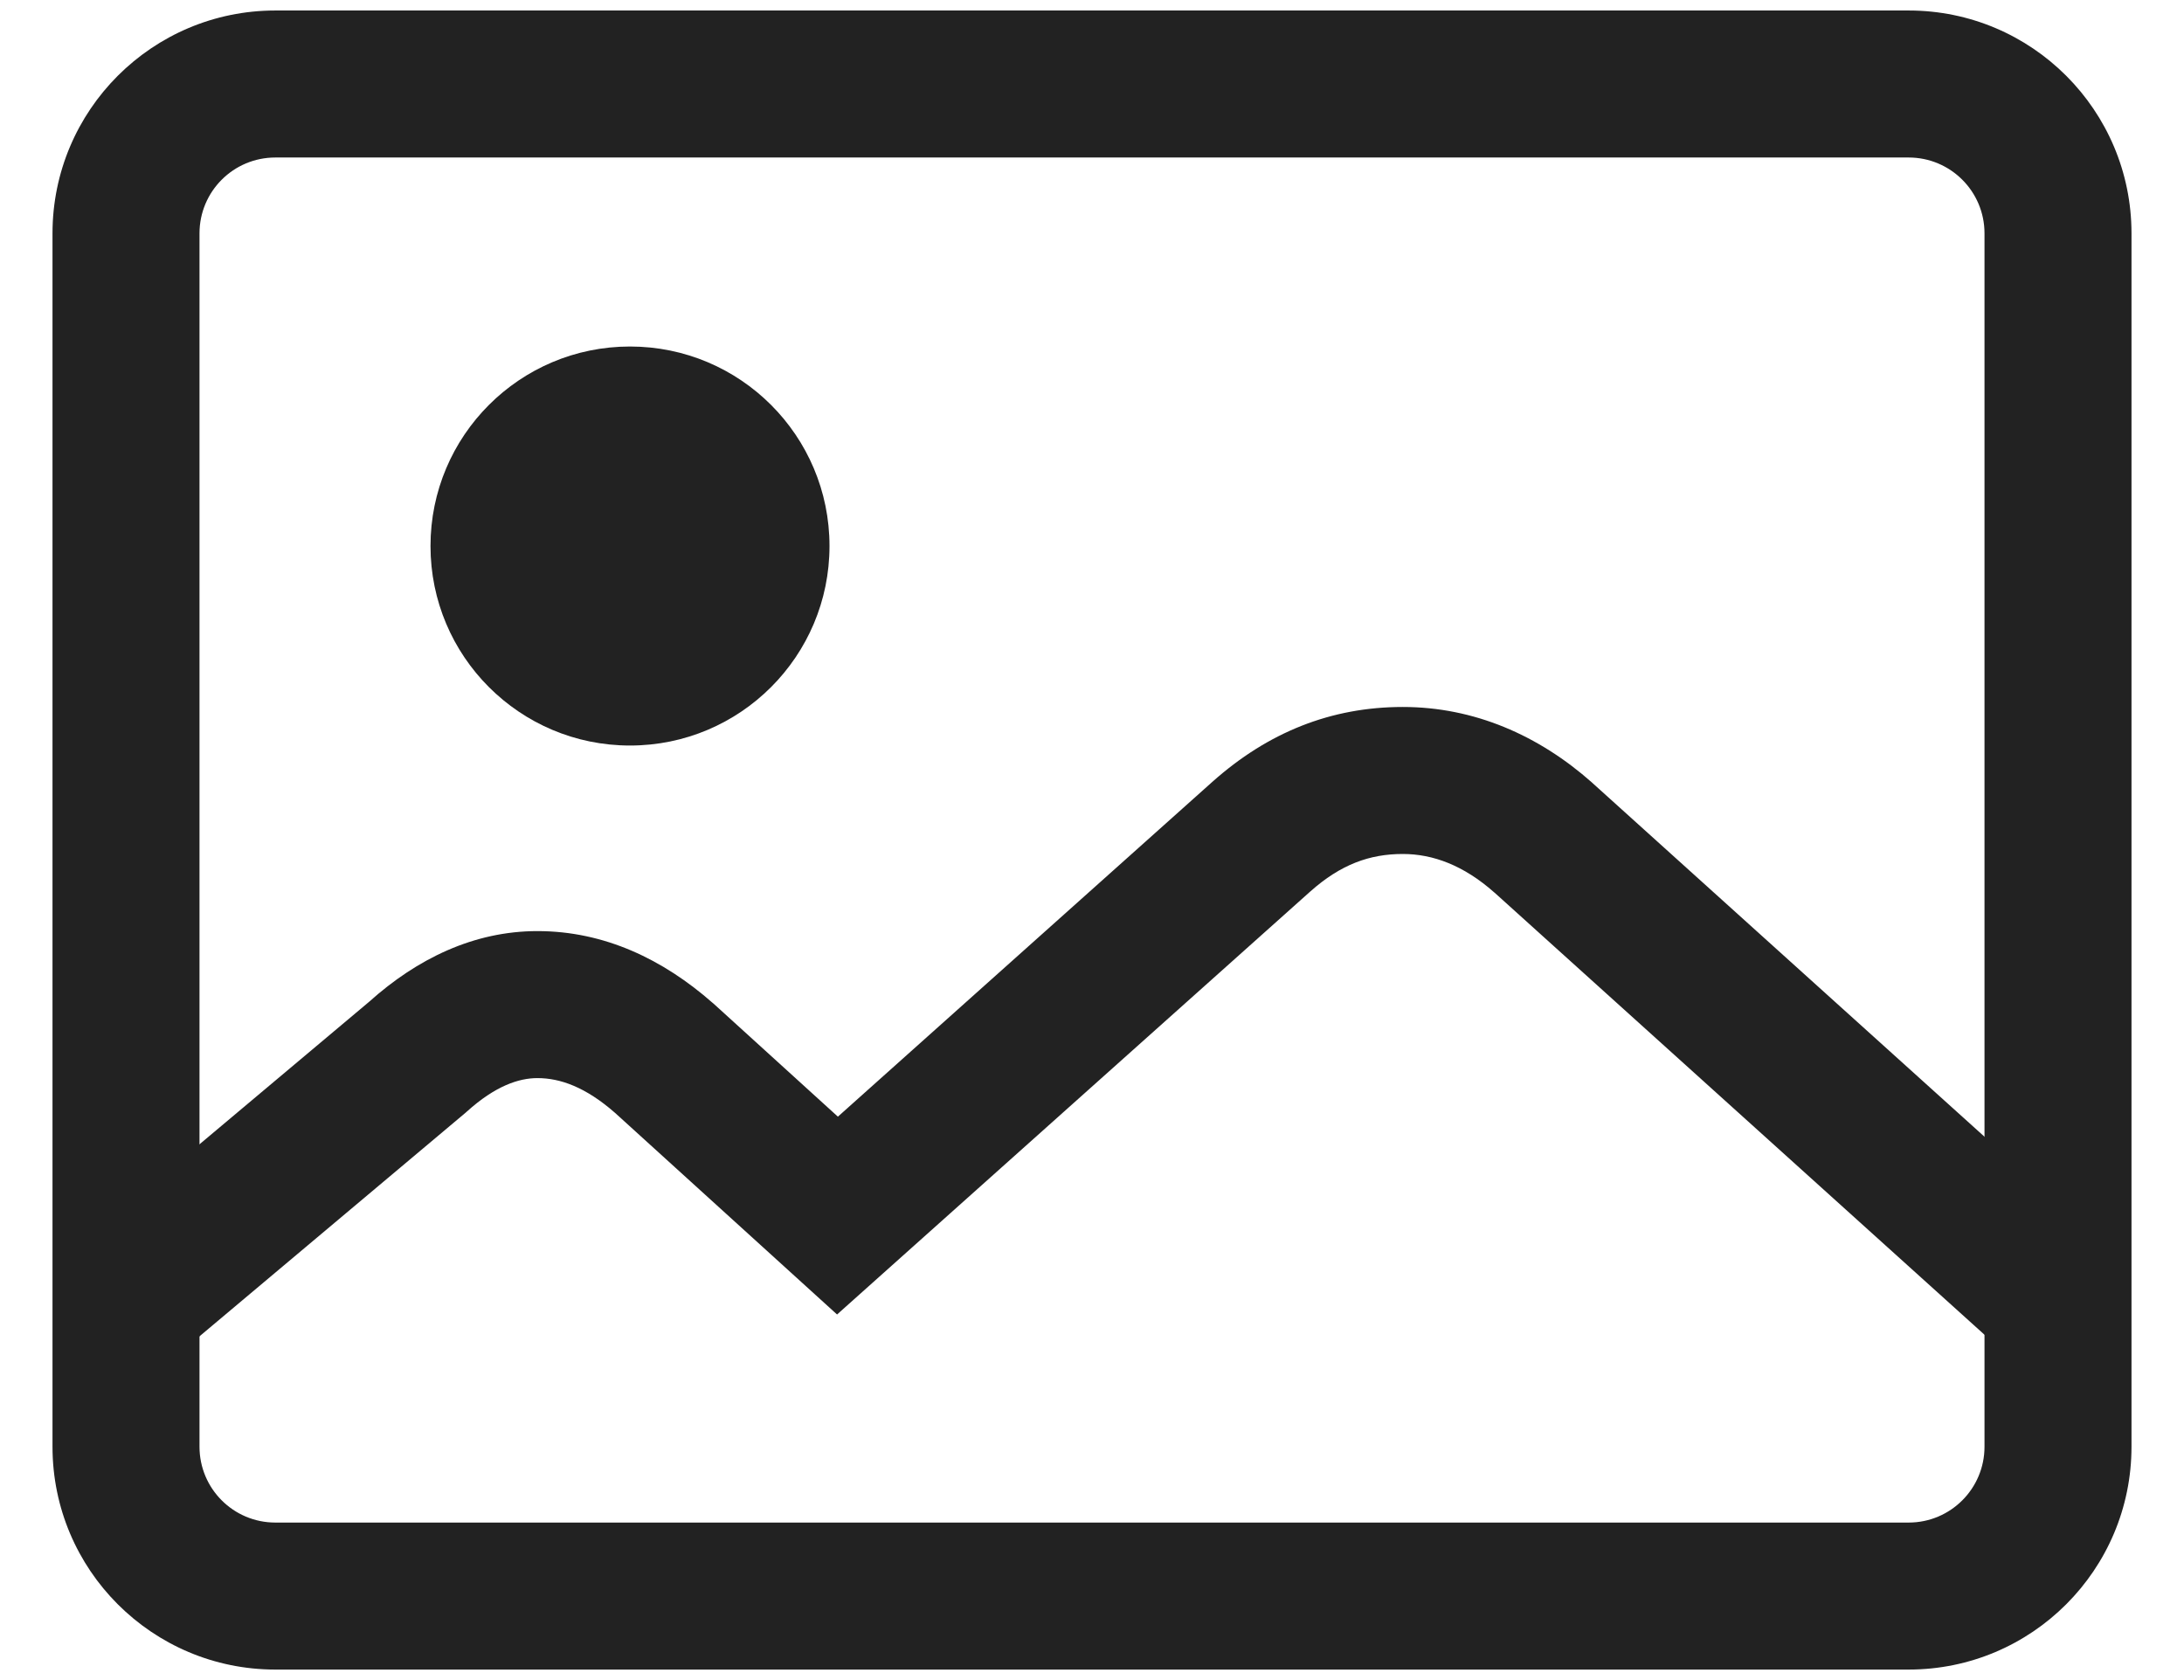 <svg width="26" height="20" viewBox="0 0 26 20" fill="none" xmlns="http://www.w3.org/2000/svg">
<path fill-rule="evenodd" clip-rule="evenodd" d="M0.625 2.778C0.625 1.313 1.813 0.125 3.278 0.125H22.722C24.187 0.125 25.375 1.313 25.375 2.778V17.222C25.375 18.687 24.187 19.875 22.722 19.875H3.278C1.813 19.875 0.625 18.687 0.625 17.222V2.778ZM3.278 1.875C2.779 1.875 2.375 2.279 2.375 2.778V17.222C2.375 17.721 2.779 18.125 3.278 18.125H22.722C23.221 18.125 23.625 17.721 23.625 17.222V2.778C23.625 2.279 23.221 1.875 22.722 1.875H3.278Z" fill="#222222"/>
<path fill-rule="evenodd" clip-rule="evenodd" d="M14.432 9.308C15.094 8.718 15.845 8.416 16.7 8.416C17.546 8.416 18.316 8.751 18.955 9.318L18.96 9.323L25.086 14.85L23.914 16.15L17.793 10.627L17.79 10.625C17.425 10.301 17.058 10.166 16.7 10.166C16.305 10.166 15.961 10.29 15.597 10.614L9.965 15.648L7.322 13.248C6.972 12.941 6.669 12.834 6.398 12.834C6.178 12.834 5.898 12.925 5.556 13.234L5.545 13.244L2.063 16.17L0.937 14.83L4.396 11.924C4.966 11.413 5.641 11.084 6.398 11.084C7.198 11.084 7.897 11.423 8.483 11.938L8.494 11.947L9.975 13.293L14.432 9.308Z" fill="#222222"/>
<path fill-rule="evenodd" clip-rule="evenodd" d="M5.125 6.5C5.125 5.188 6.188 4.125 7.5 4.125C8.812 4.125 9.875 5.188 9.875 6.5C9.875 7.812 8.812 8.875 7.5 8.875C6.188 8.875 5.125 7.812 5.125 6.5Z" fill="#222222"/>
</svg>
